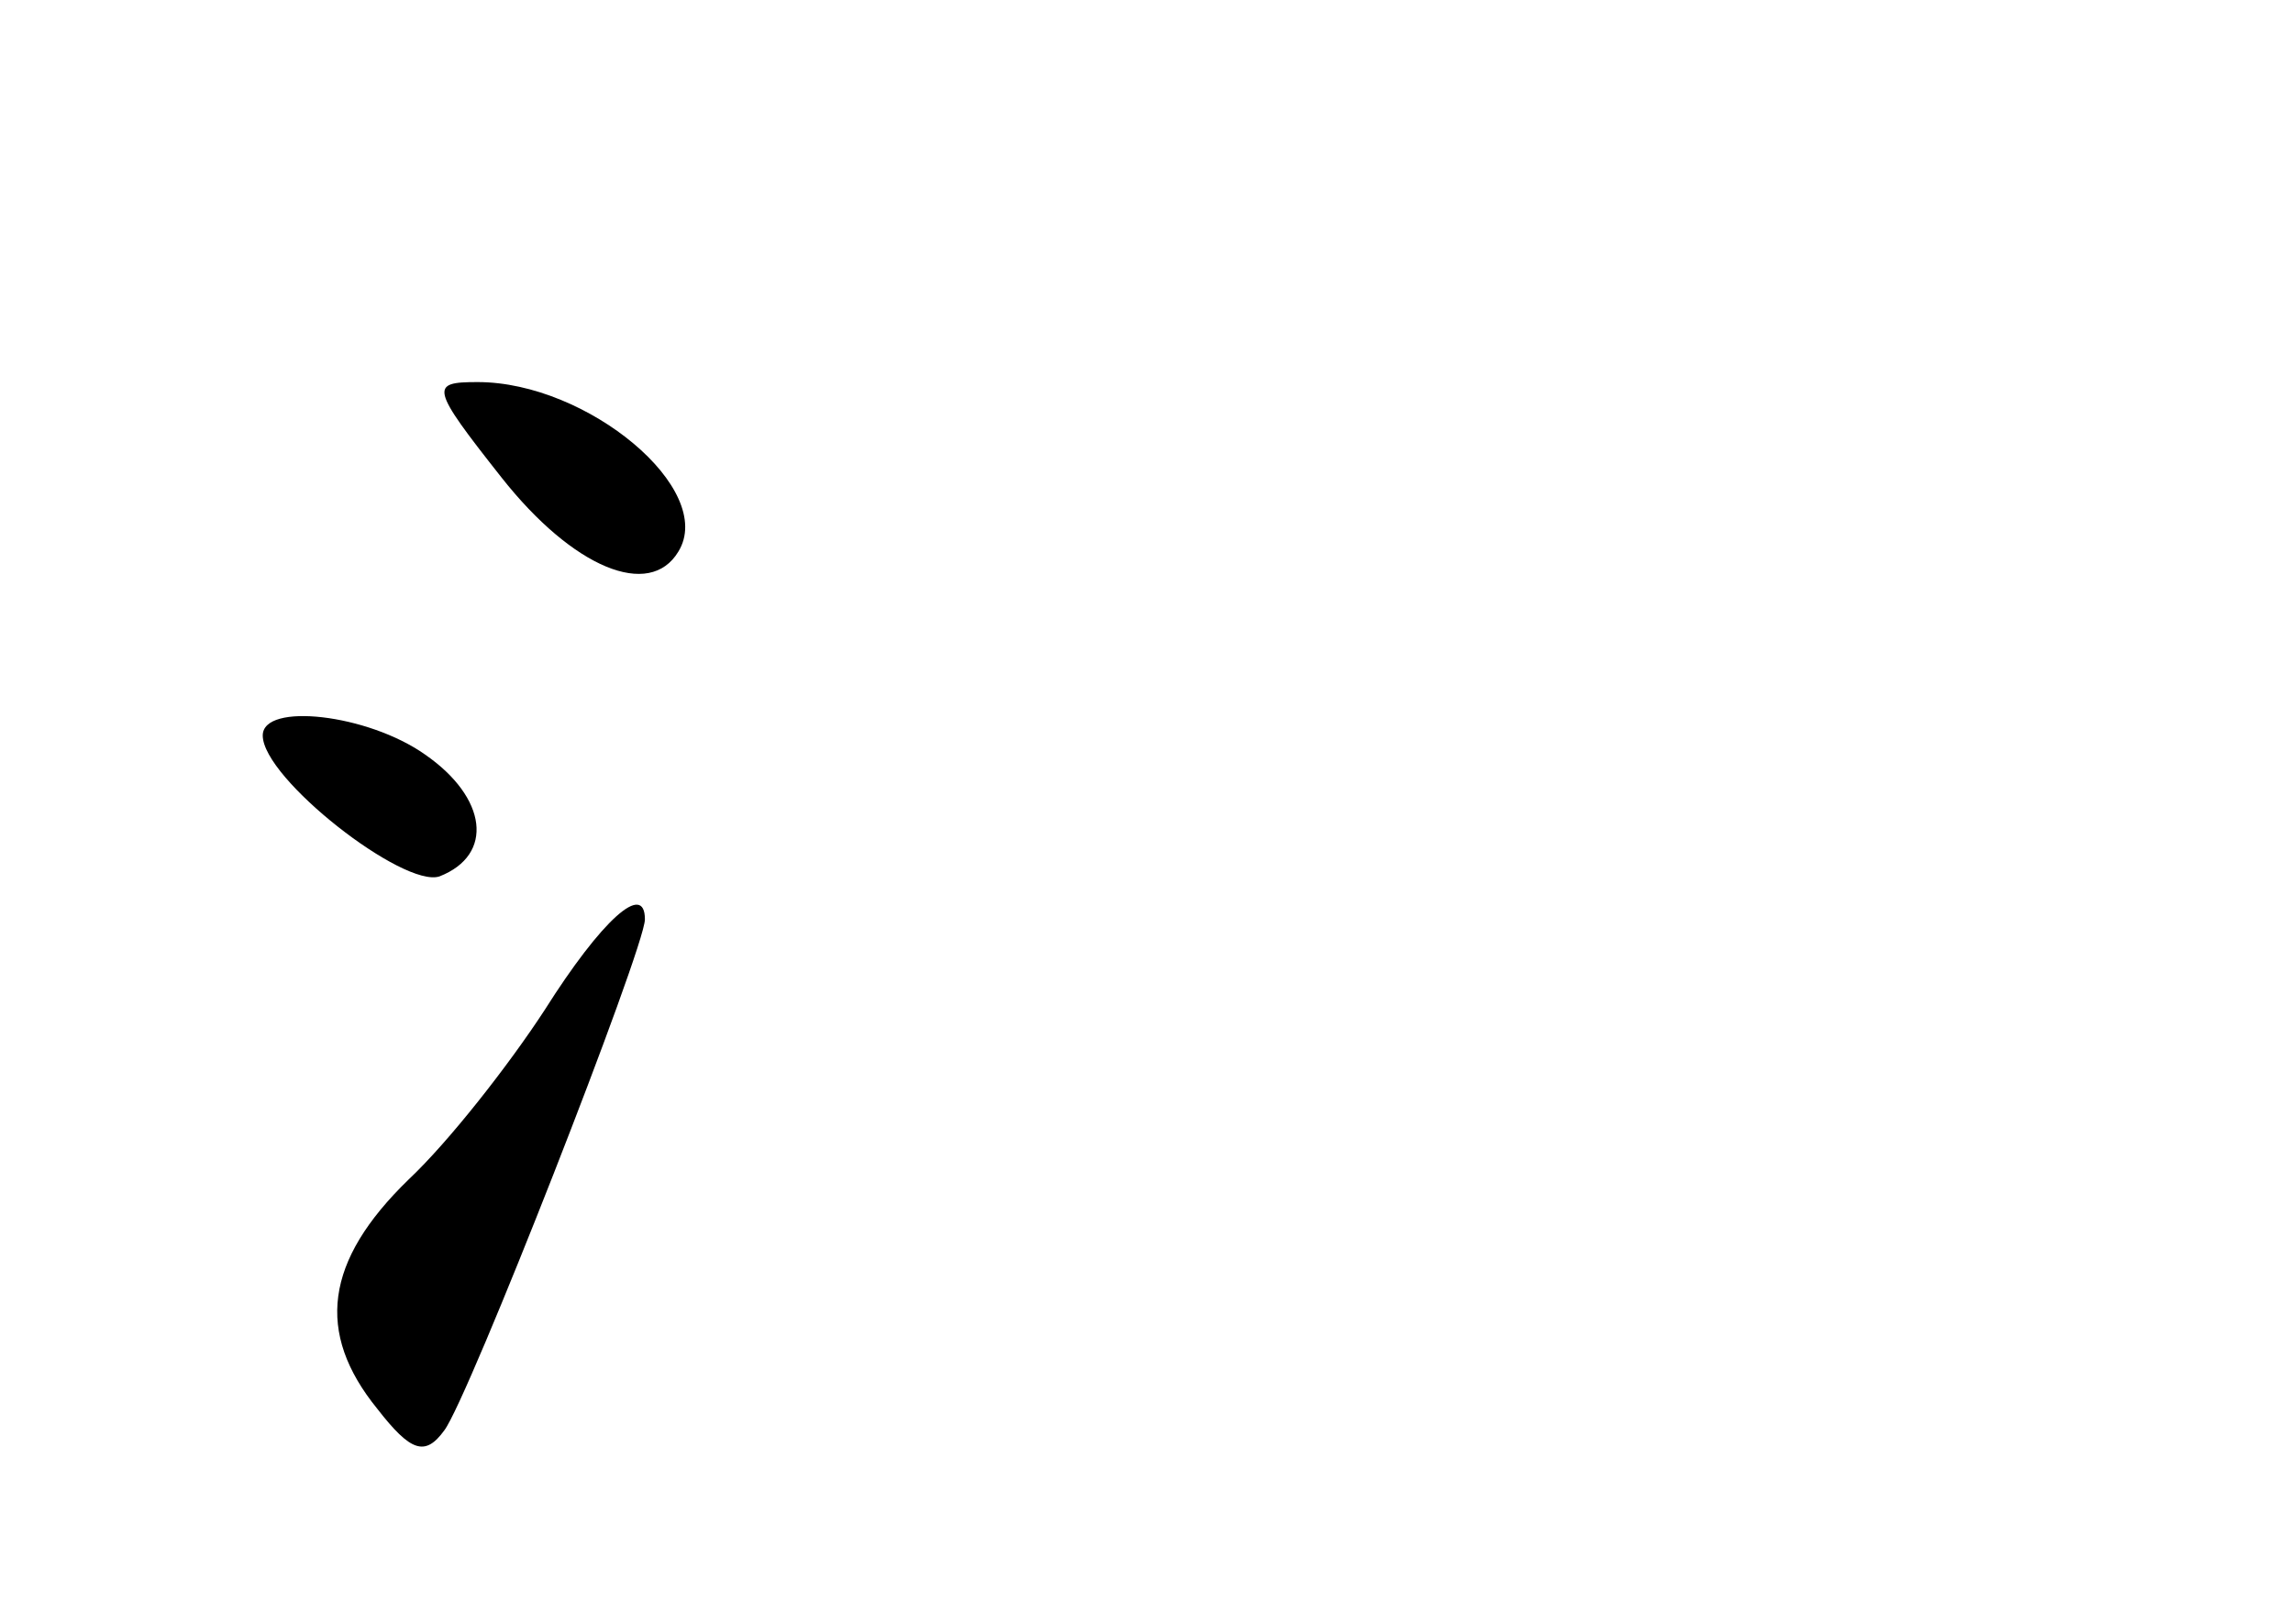 <?xml version="1.0" standalone="no"?>
<!DOCTYPE svg PUBLIC "-//W3C//DTD SVG 20010904//EN"
 "http://www.w3.org/TR/2001/REC-SVG-20010904/DTD/svg10.dtd">
<svg version="1.0" xmlns="http://www.w3.org/2000/svg"
 width="96pt" height="68pt" viewBox="0 0 96 68"
 preserveAspectRatio="xMidYMid meet">
<g transform="translate(0,68) scale(0.1,-0.1)"
fill="#000000" stroke="none">
<path d="M210 480 c30 -38 62 -51 74 -31 16 26 -38 71 -84 71 -20 0 -20 -2 10
-40z"/>
<path d="M110 372 c0 -18 59 -64 74 -59 23 9 20 33 -6 51 -24 17 -68 22 -68 8z"/>
<path d="M228 257 c-15 -23 -40 -55 -57 -71 -35 -34 -39 -64 -13 -96 14 -18
20 -20 28 -9 10 13 84 202 84 214 0 16 -18 0 -42 -38z"/>
</g>
</svg>
